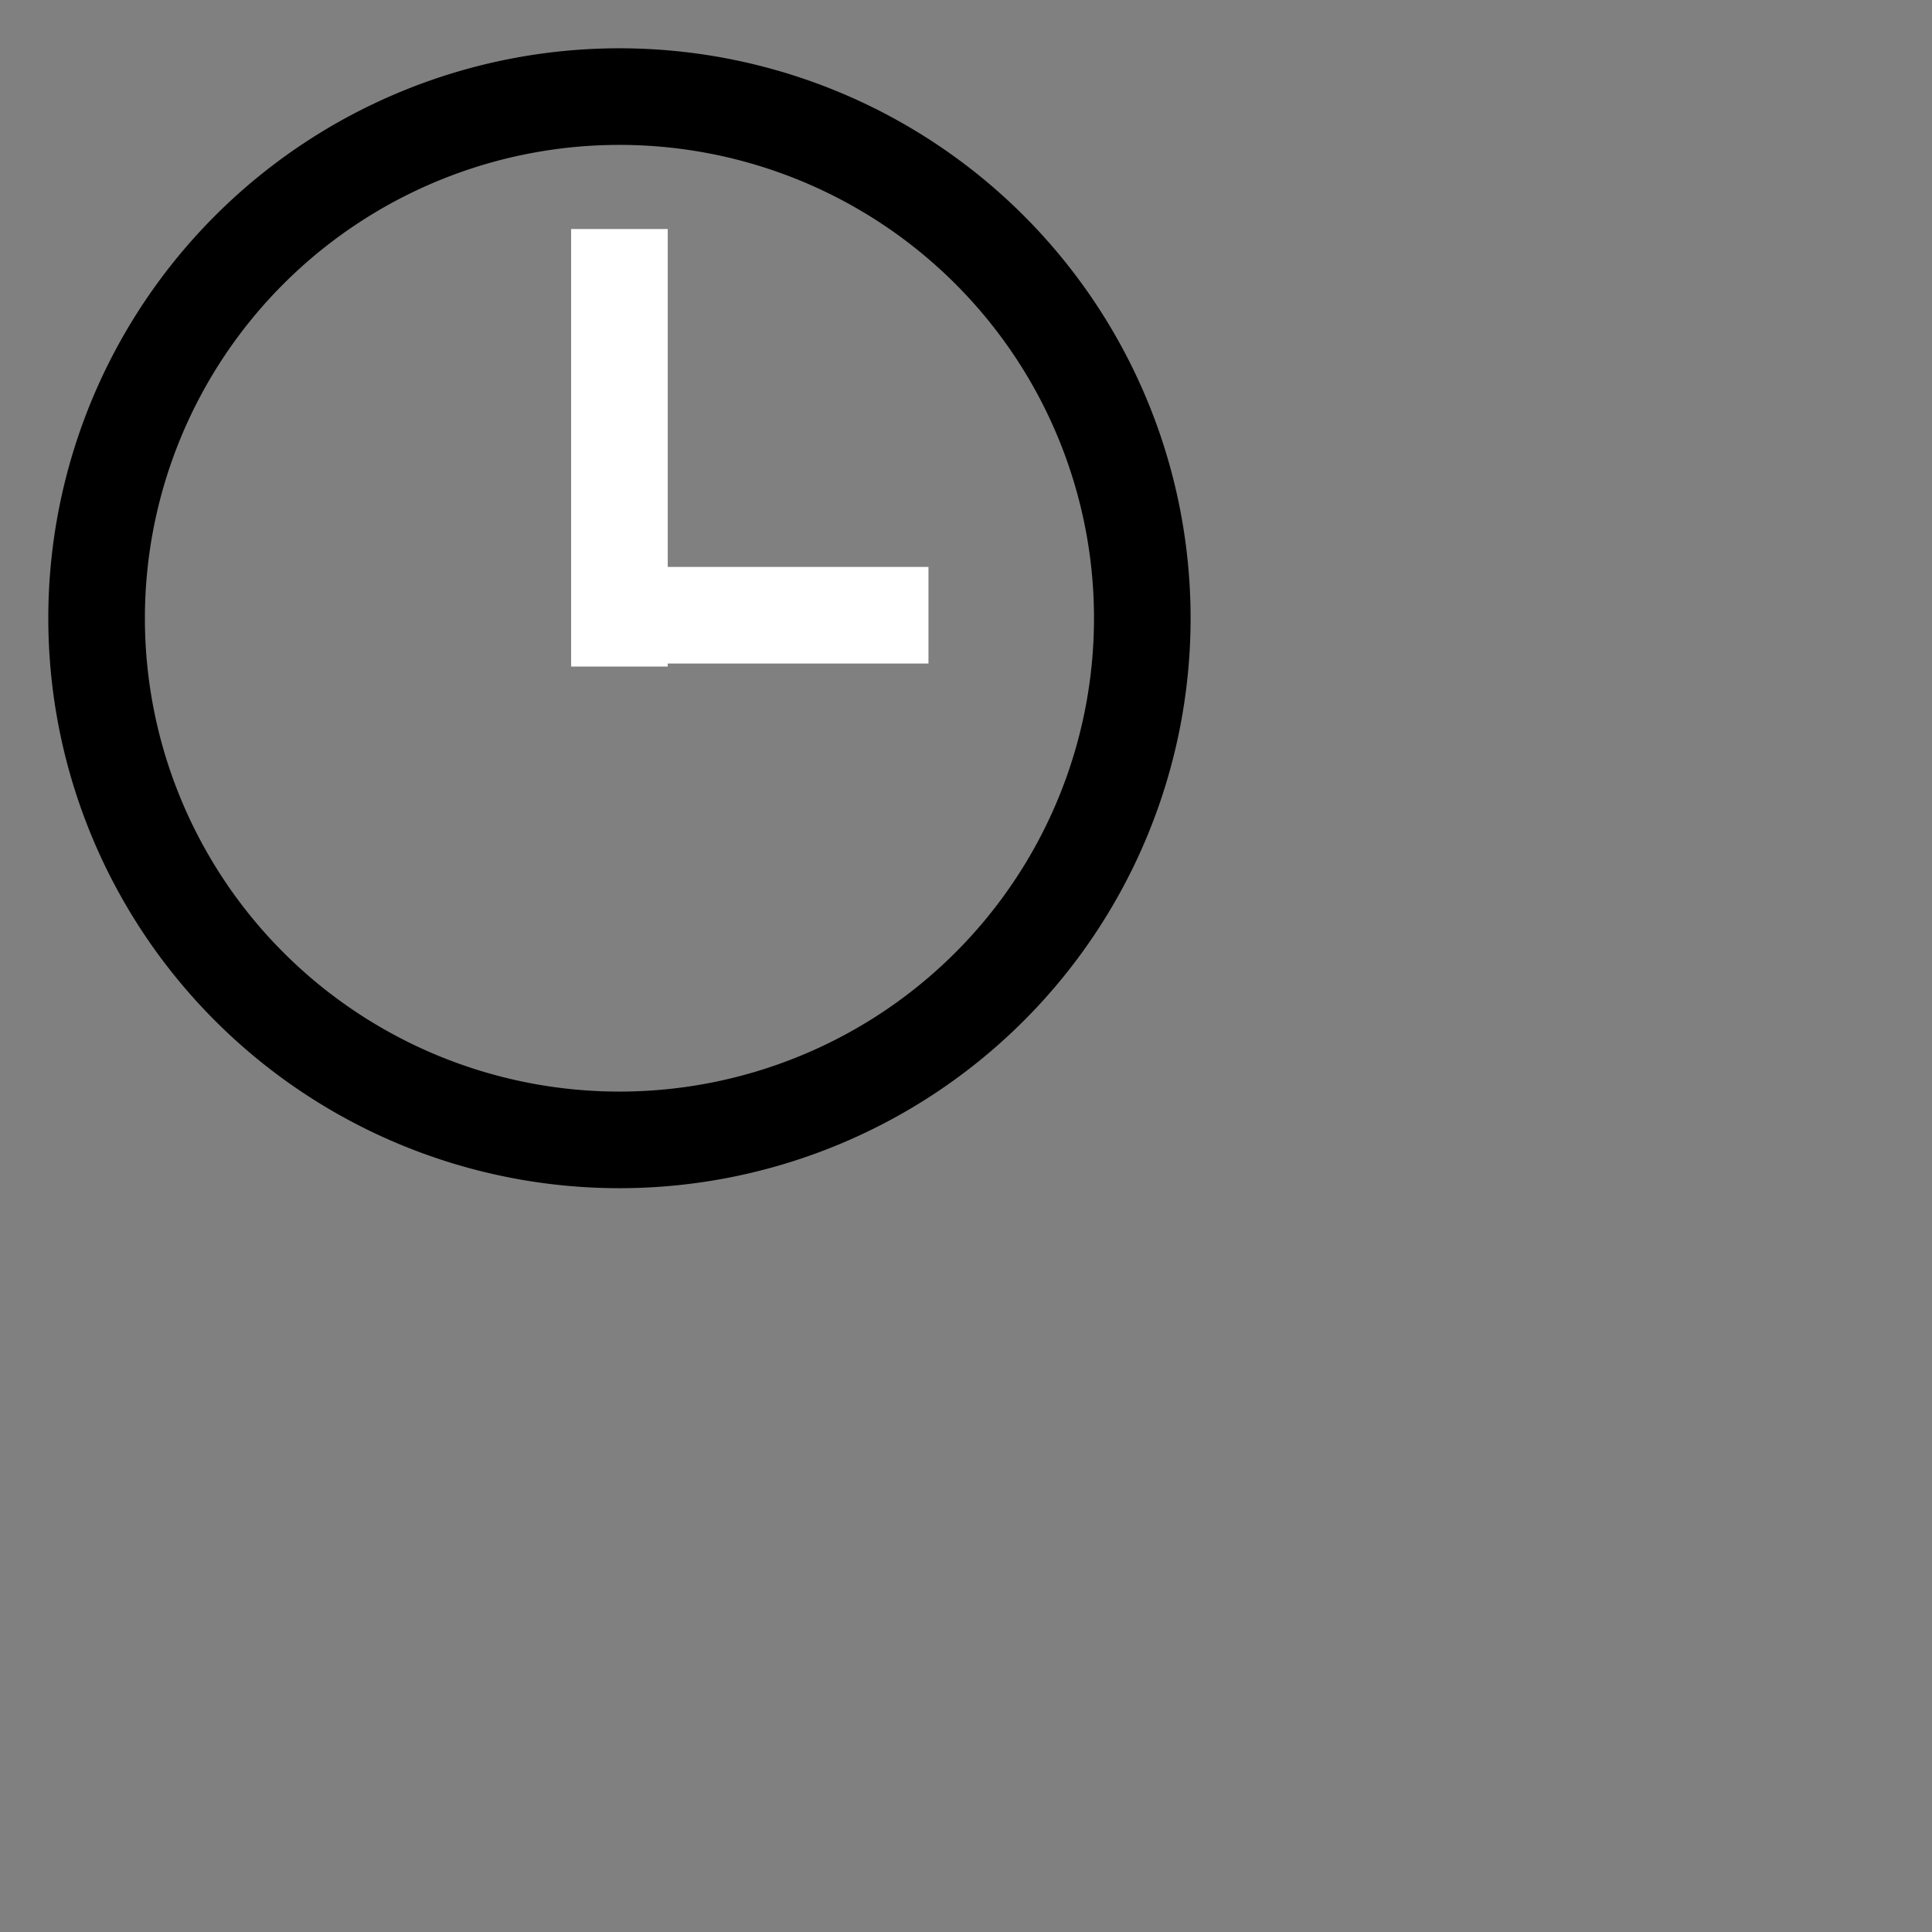 <?xml version="1.0" encoding="utf-8"?>
<svg width="68" height="68" viewBox="0 0 100 100" xmlns="http://www.w3.org/2000/svg">
	<rect x="0" y="0" width="100" height="100" fill="#808080" stroke="none"/>
	<g>
		<path fill="none" stroke="#000" stroke-width="5" d="M 59.125,32 A 27.062,27 0 1 1 5,32 27.062,27 0 1 1 59.125,32 z" />
		<path fill="none" stroke="#fff" stroke-width="5" stroke-linecap="square" d="m 32.062,32 0,-17.646"/>
		<path fill="none" stroke="#fff" stroke-width="5" stroke-linecap="square" d="m 45.557,31.844 -13.338,0"/>
	</g>
</svg>
